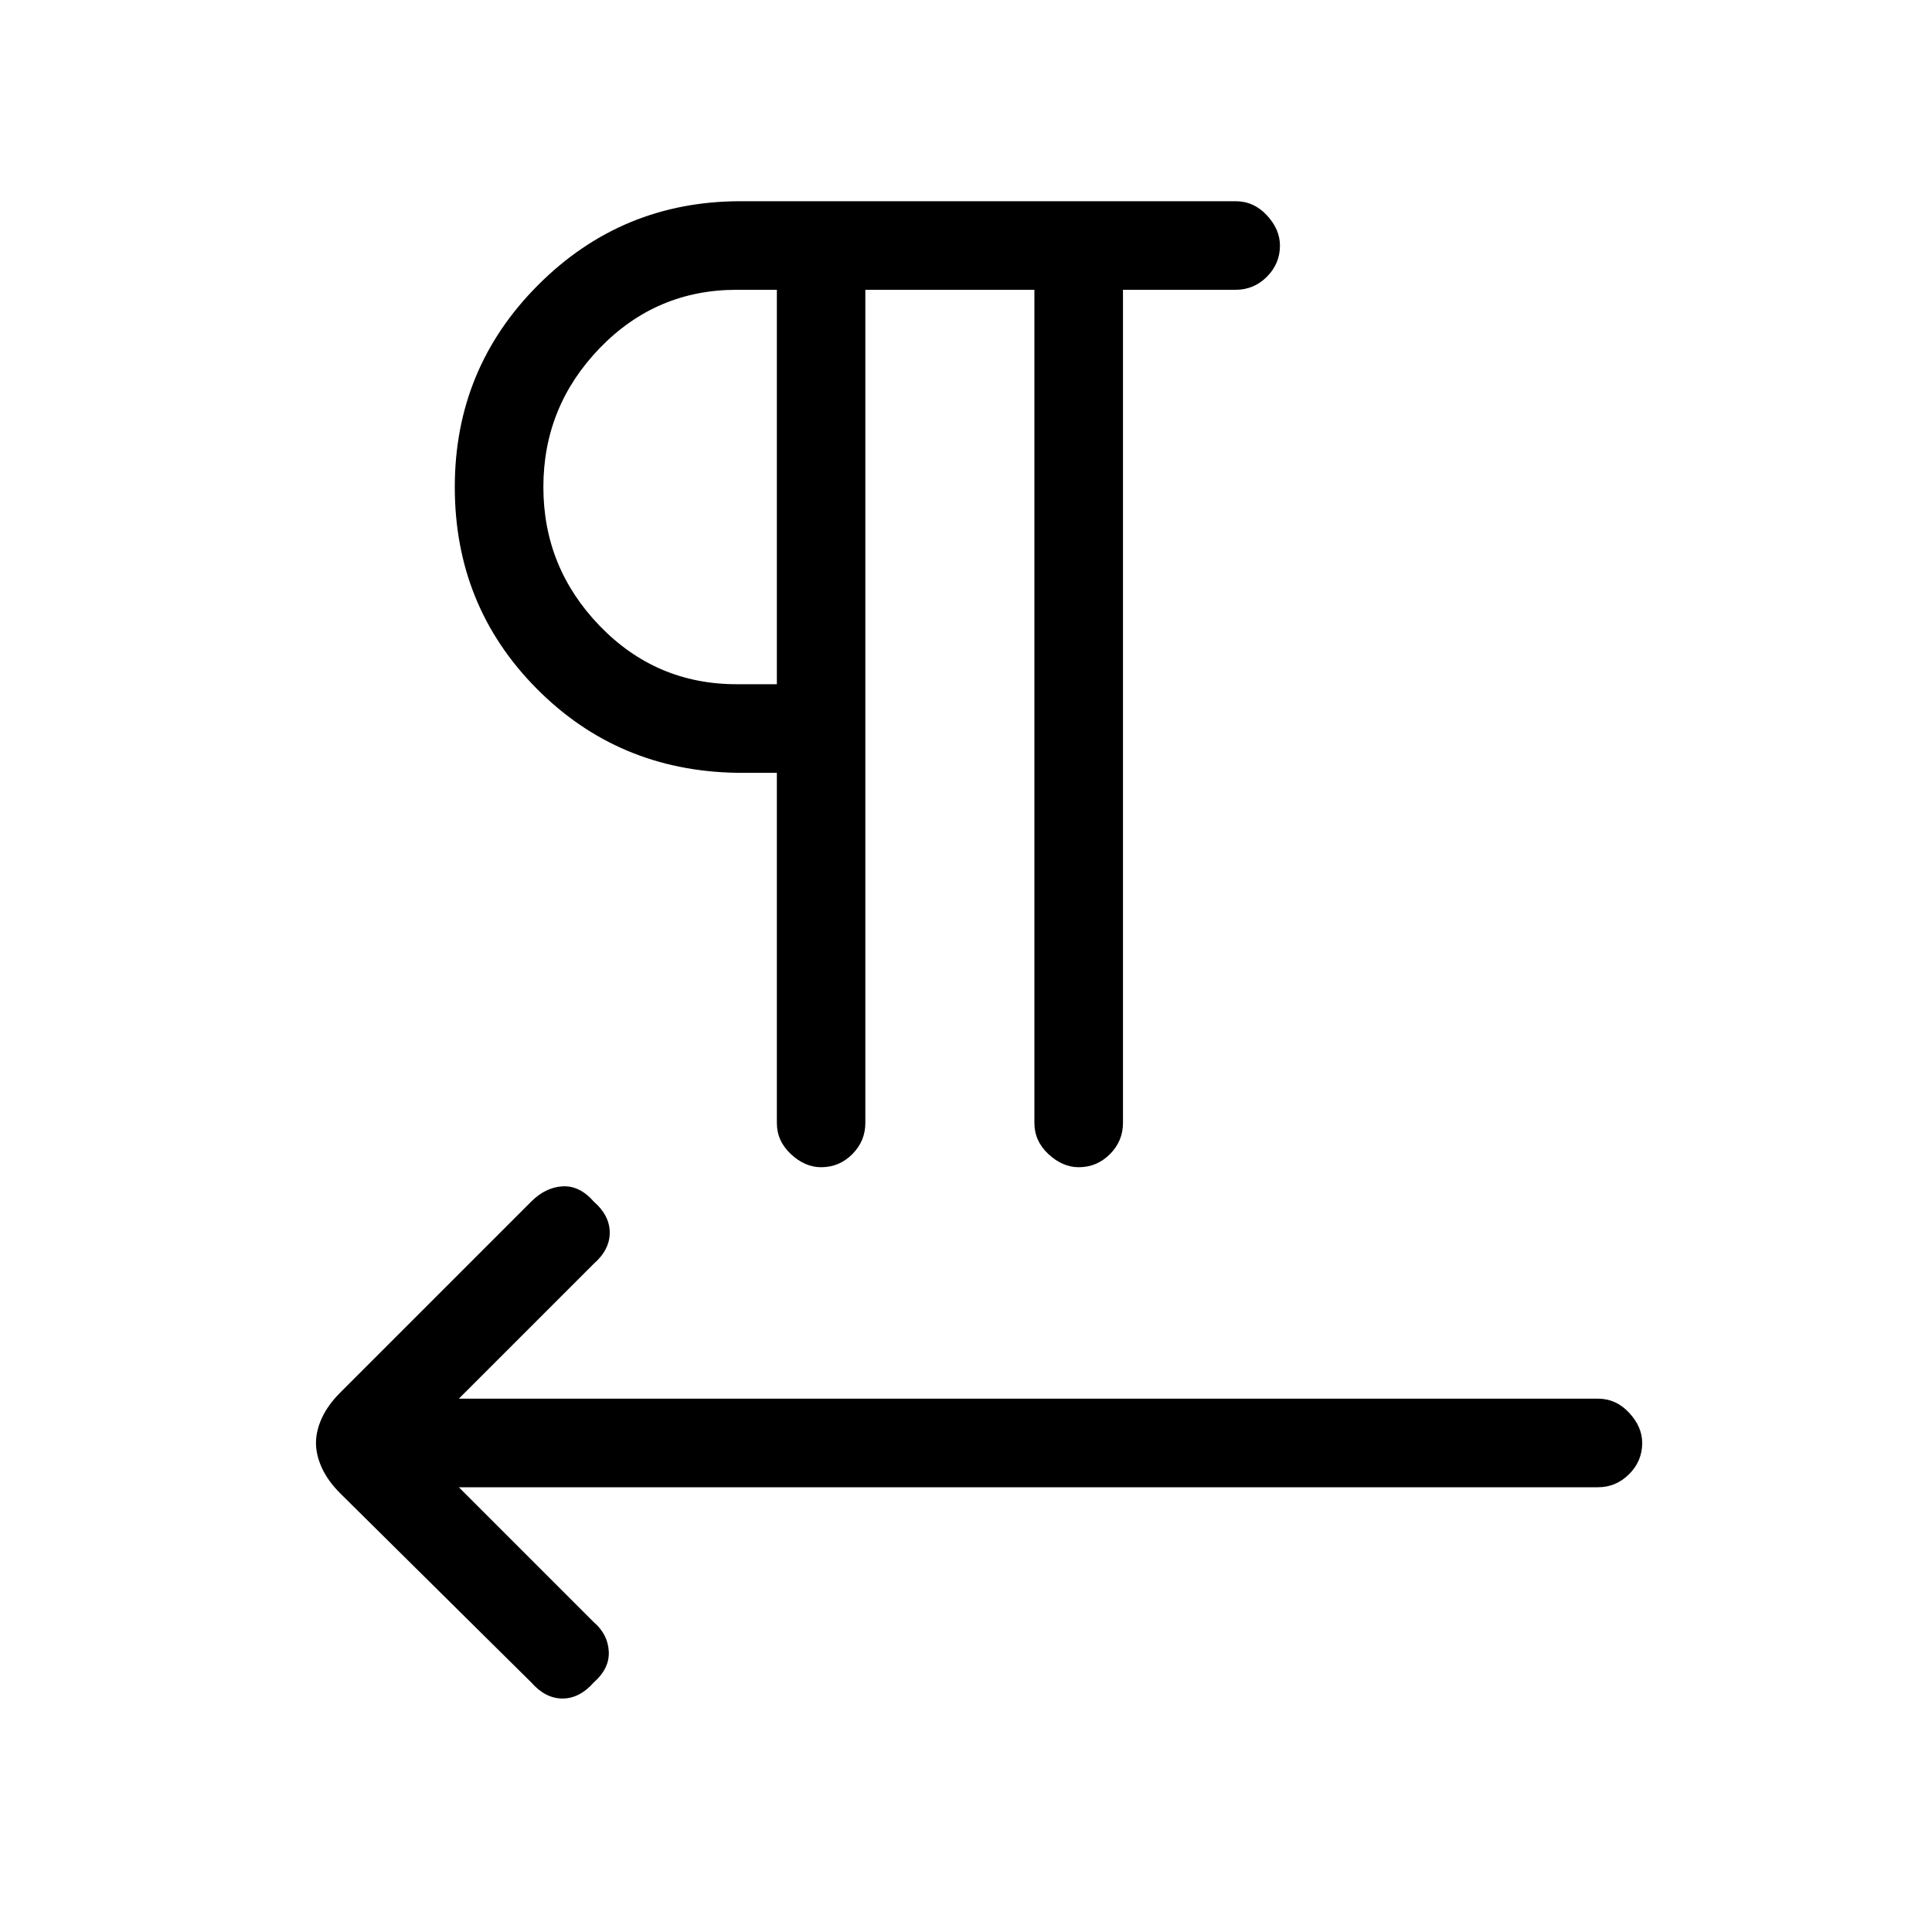 <svg xmlns="http://www.w3.org/2000/svg" height="20" width="20"><path d="m5.5 17.417-1.979-1.959q-.125-.125-.188-.26-.062-.136-.062-.26 0-.126.062-.261.063-.135.188-.26L5.5 12.438q.146-.146.323-.157.177-.01.323.157.166.145.166.322 0 .178-.166.323L4.75 14.479h11.792q.187 0 .323.146.135.146.135.313 0 .187-.135.322-.136.136-.323.136H4.75l1.396 1.396q.146.125.156.302.01.177-.156.323-.146.166-.323.166-.177 0-.323-.166Zm3-5.334q-.167 0-.312-.135-.146-.136-.146-.323V8h-.417q-1.229-.021-2.073-.875-.844-.854-.844-2.083 0-1.23.865-2.094.865-.865 2.094-.865h5.125q.187 0 .323.146.135.146.135.313 0 .187-.135.323-.136.135-.323.135h-1.167v8.625q0 .187-.135.323-.136.135-.323.135-.167 0-.313-.135-.146-.136-.146-.323V3h-1.75v8.625q0 .187-.135.323-.135.135-.323.135Zm-.458-5V3h-.417q-.833 0-1.417.604-.583.604-.583 1.438 0 .833.583 1.437.584.604 1.417.604Zm0-2.041Z"/></svg>